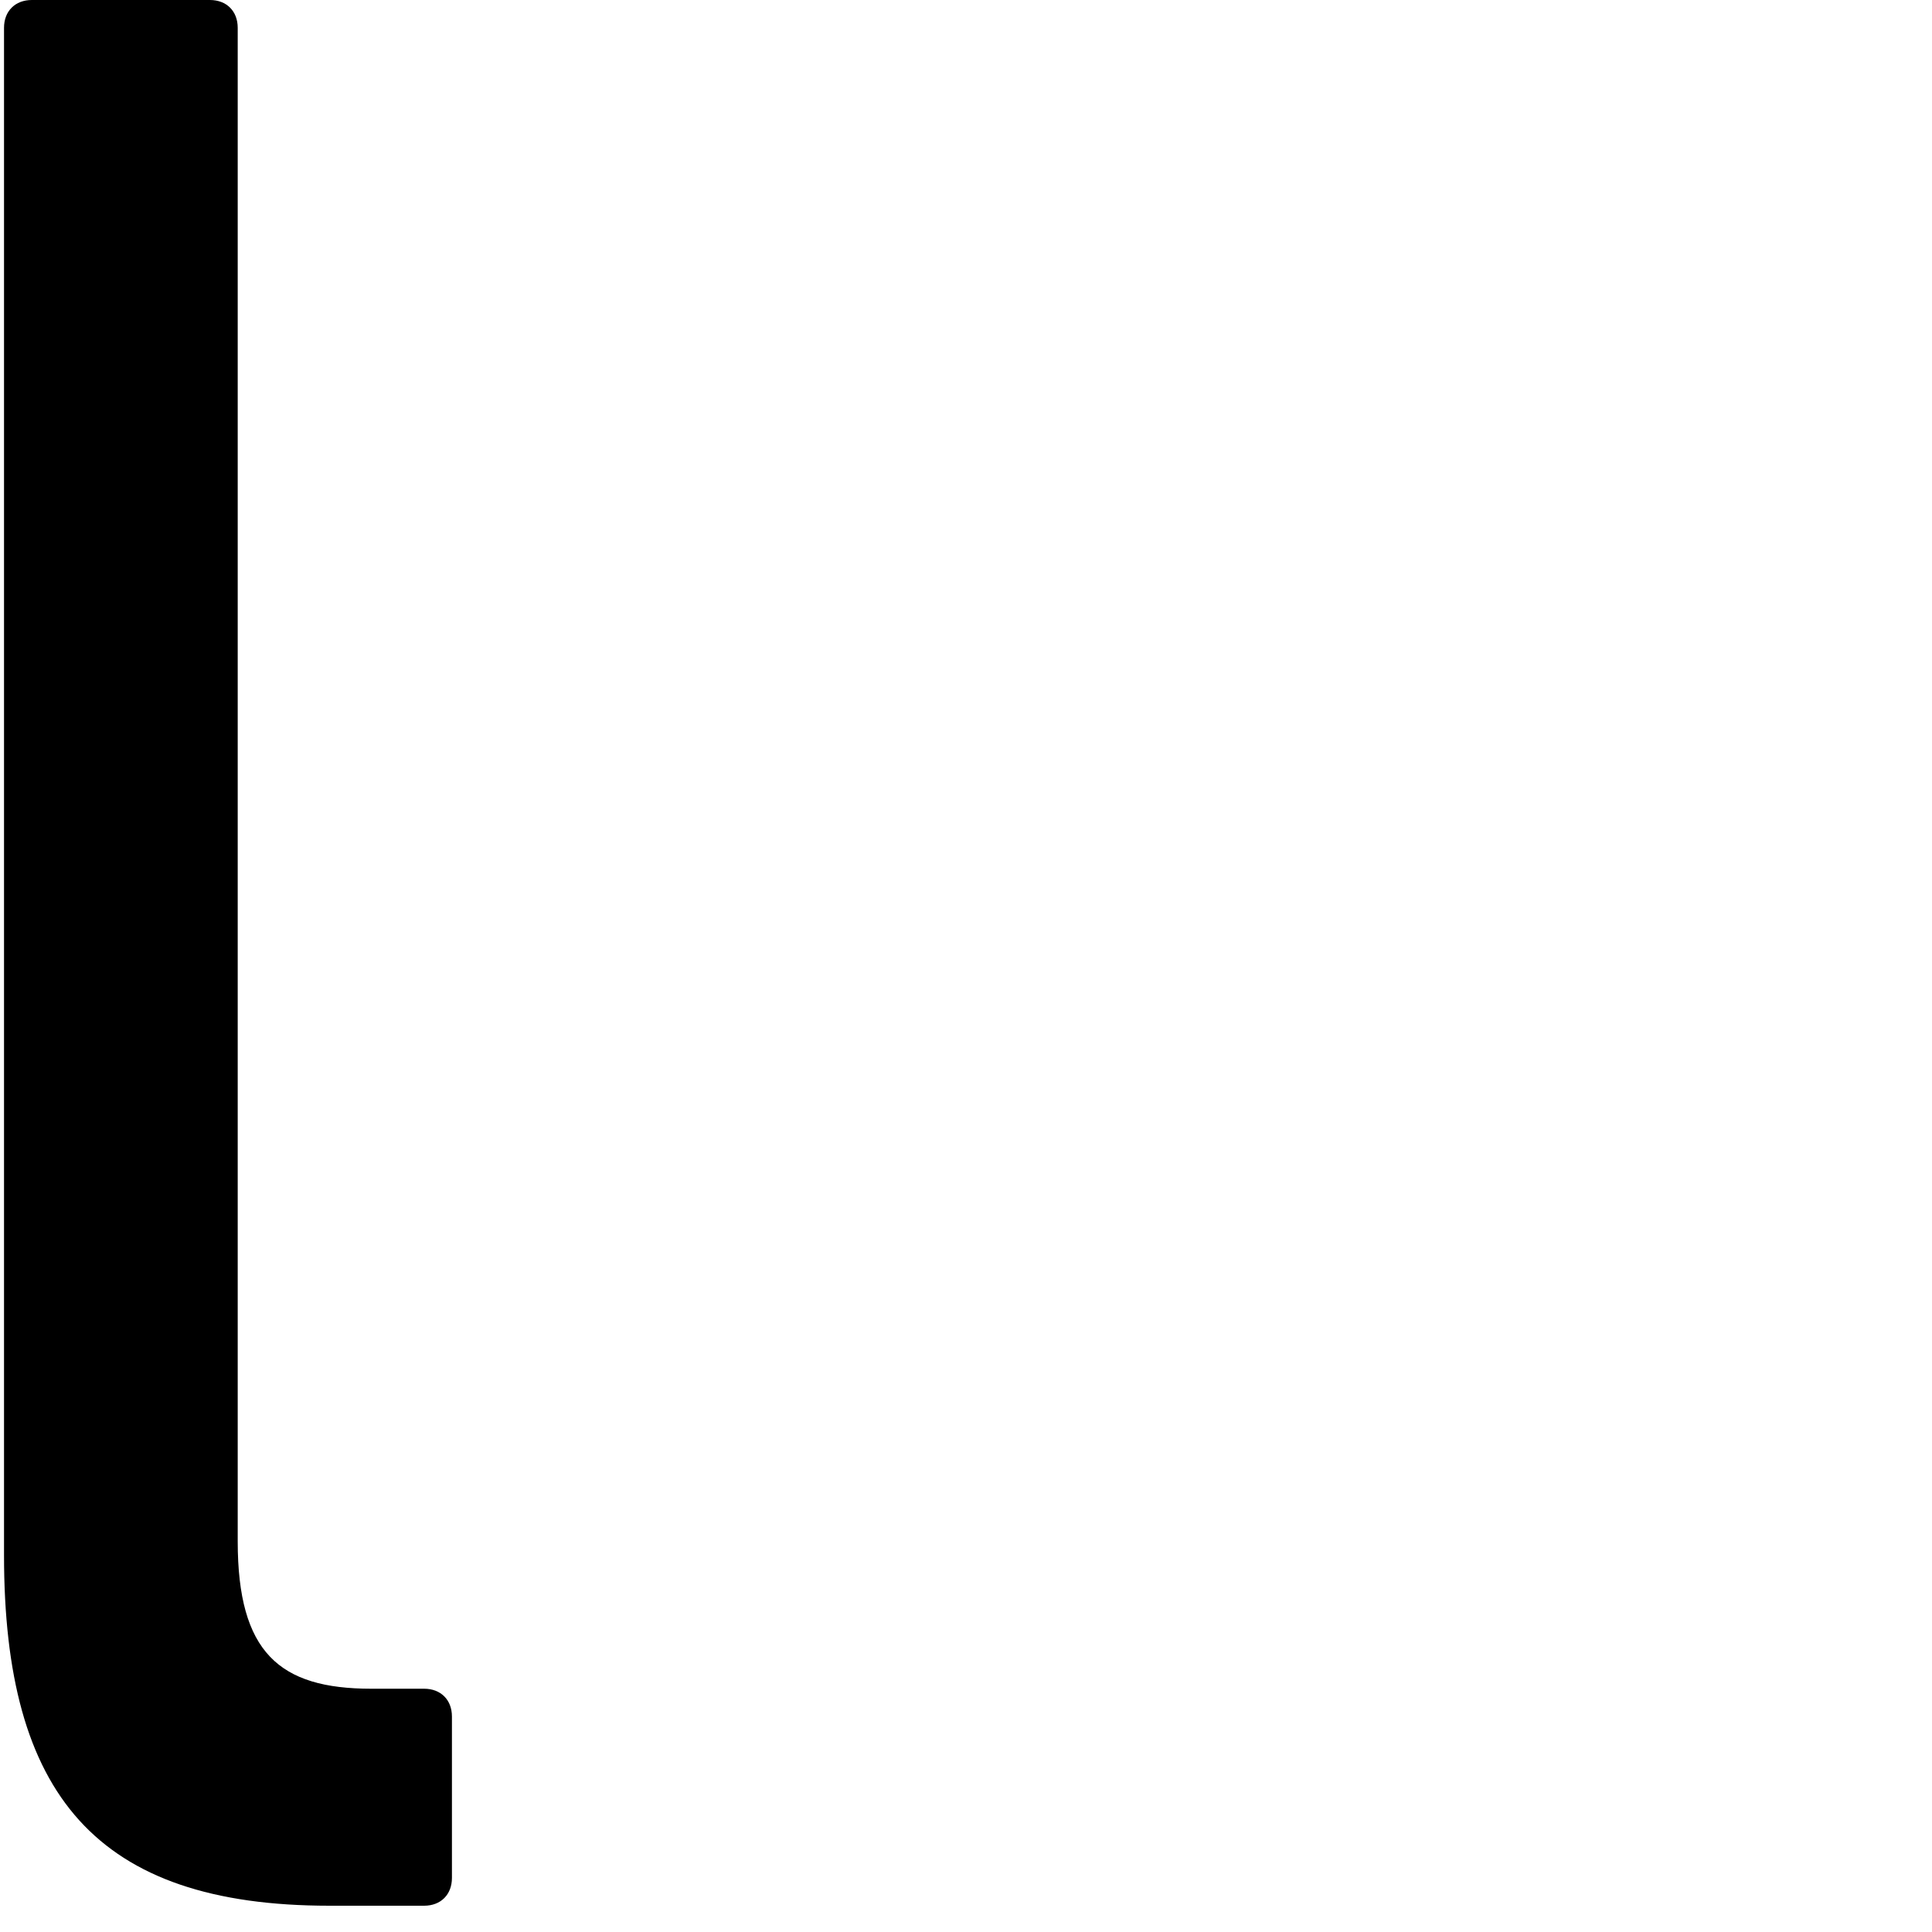 <?xml version="1.0" encoding="UTF-8" standalone="no"?><!DOCTYPE svg PUBLIC "-//W3C//DTD SVG 1.1//EN" "http://www.w3.org/Graphics/SVG/1.1/DTD/svg11.dtd"><svg width="100%" height="100%" viewBox="0 0 50 50" version="1.1" xmlns="http://www.w3.org/2000/svg" xmlns:xlink="http://www.w3.org/1999/xlink" xml:space="preserve" style="fill-rule:evenodd;clip-rule:evenodd;stroke-linejoin:round;stroke-miterlimit:1.414;"><path d="M10.976,49.32c0.432,0 0.72,-0.288 0.72,-0.72l0,-4.176c0,-0.432 -0.288,-0.72 -0.72,-0.72l-1.368,0c-2.376,0 -3.456,-0.936 -3.456,-3.816l0,-39.168c0,-0.432 -0.288,-0.72 -0.72,-0.72l-4.608,0c-0.432,0 -0.72,0.288 -0.72,0.72l0,39.528c0,6.192 2.376,9.072 8.424,9.072l2.448,0Z" style="fill-rule:nonzero;"/></svg>
